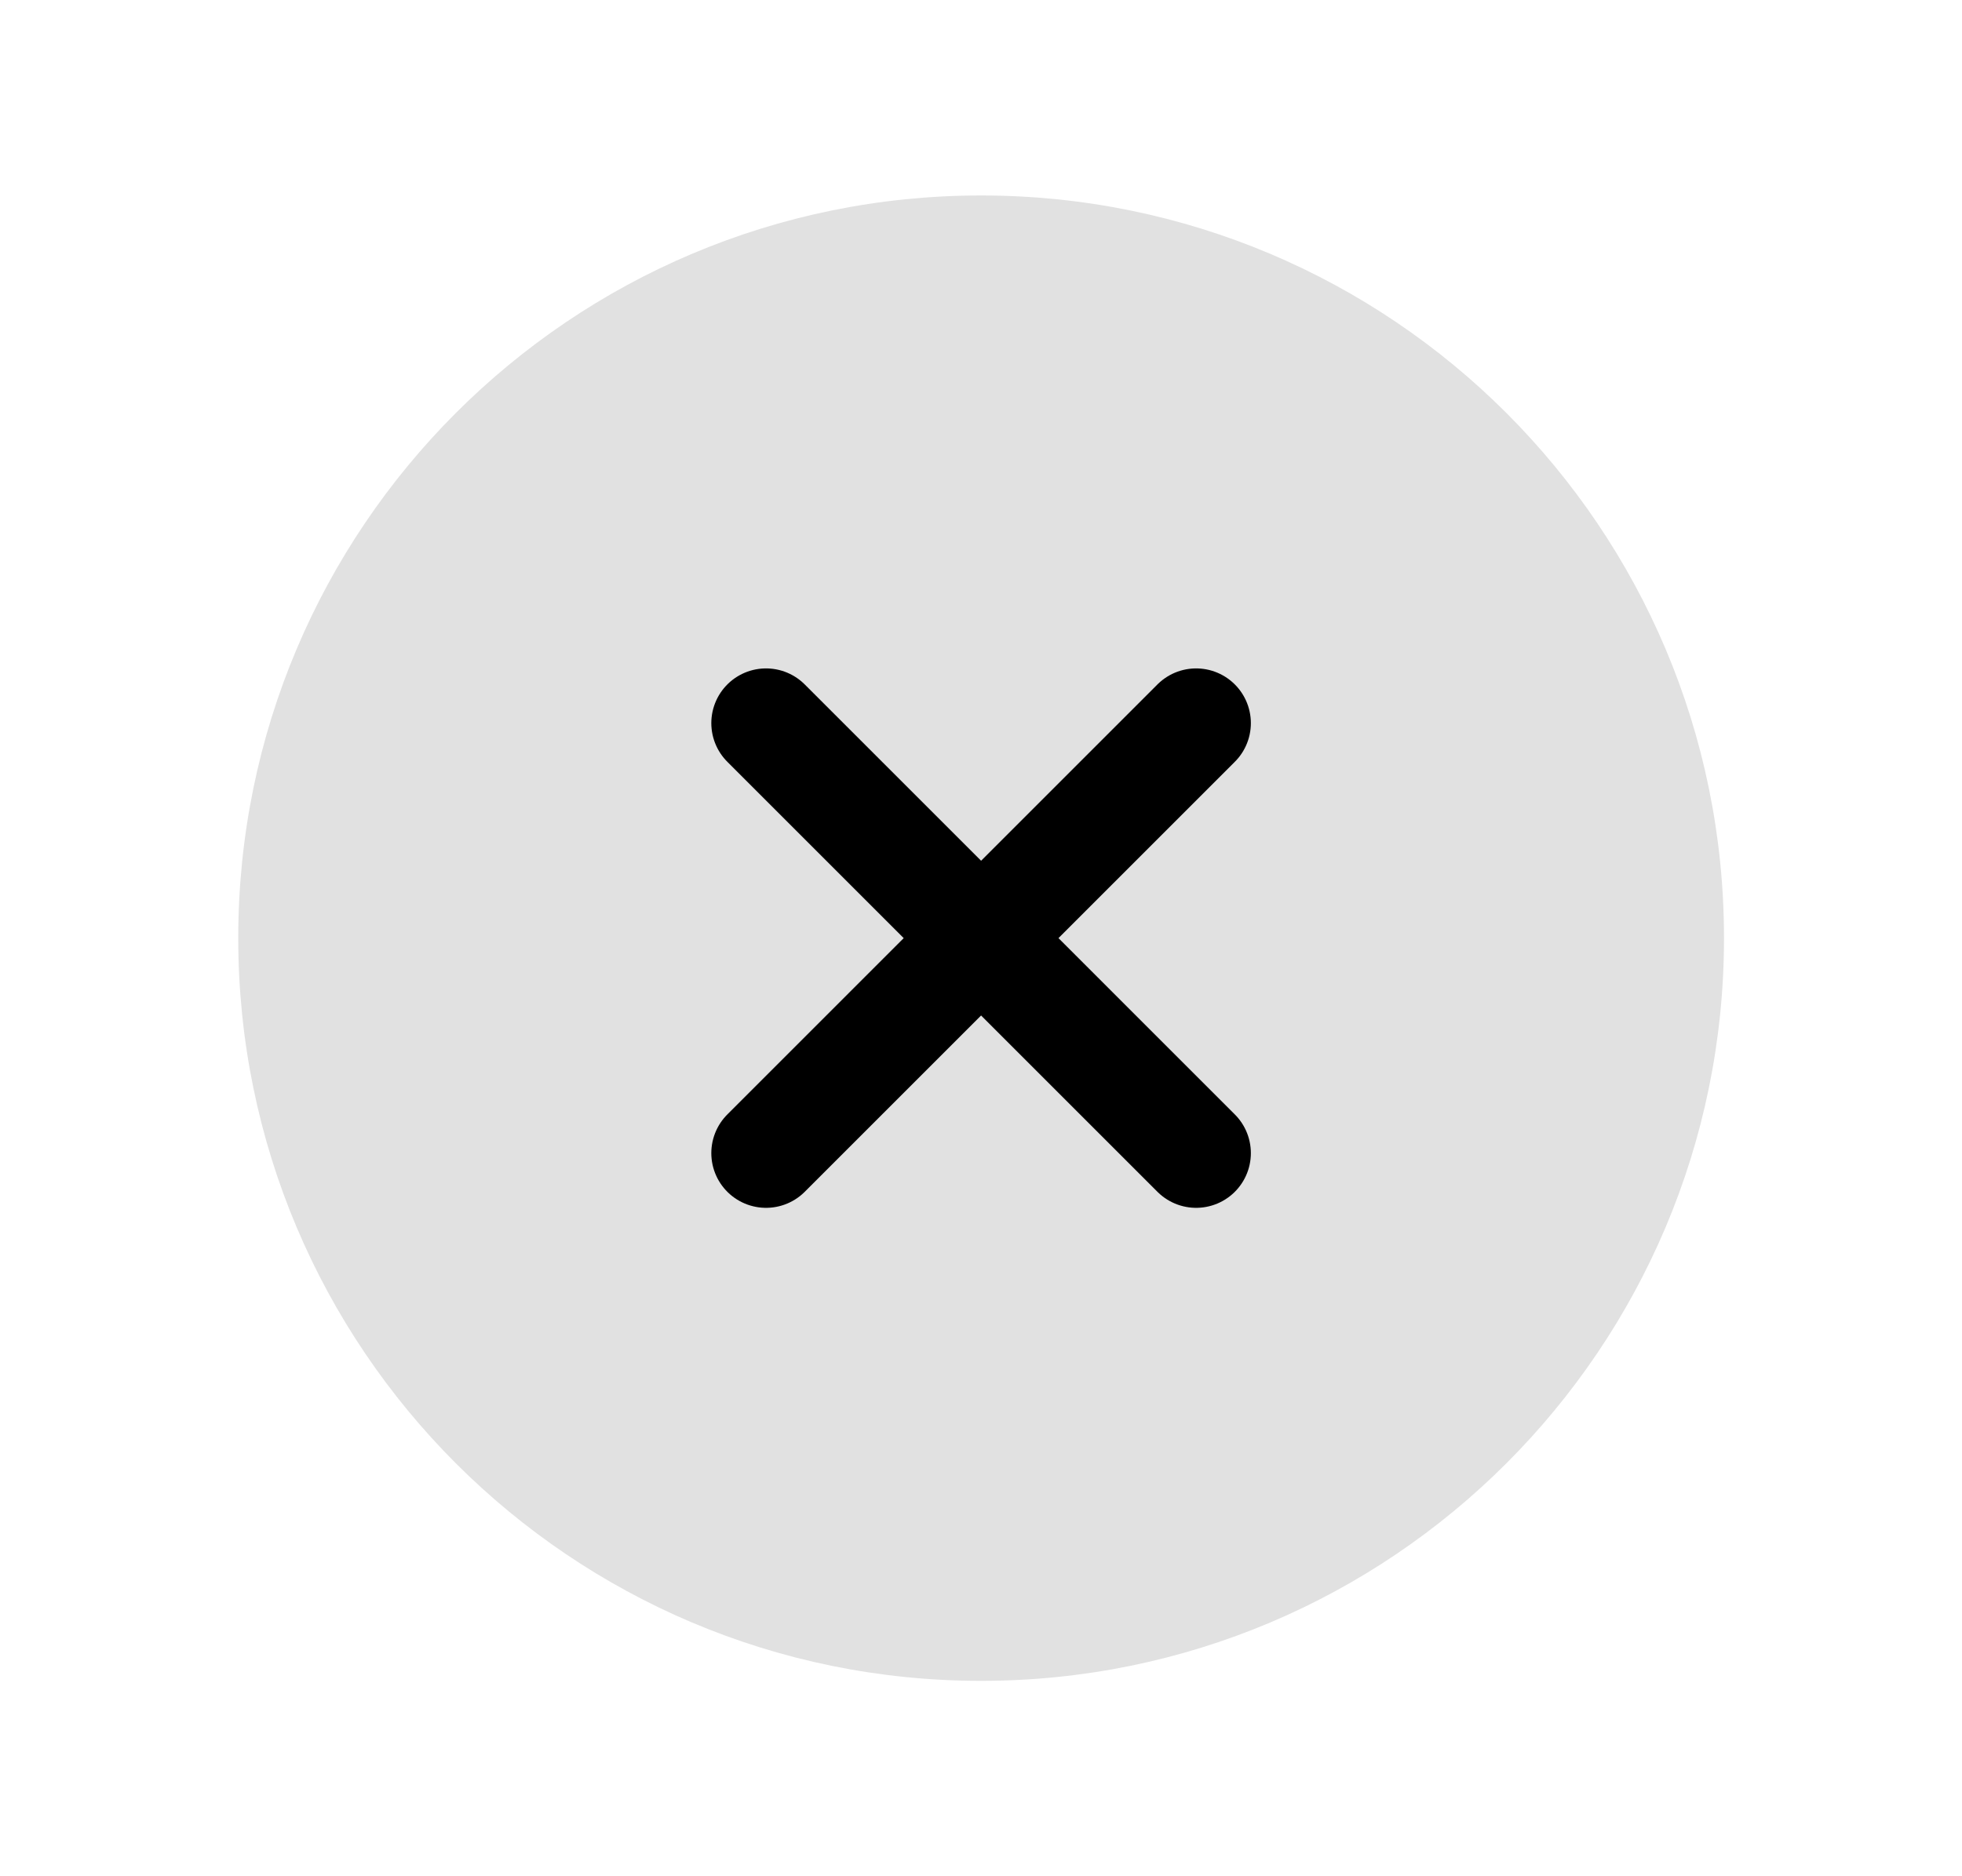 <svg width="23" height="22" viewBox="0 0 23 22" fill="none" xmlns="http://www.w3.org/2000/svg">
    <path fill-rule="evenodd" clip-rule="evenodd"
        d="M11.501 19.709C16.311 19.709 20.21 15.81 20.21 11C20.21 6.191 16.311 2.292 11.501 2.292C6.692 2.292 2.793 6.191 2.793 11C2.793 15.81 6.692 19.709 11.501 19.709Z"
        fill="black" fill-opacity="0.12" />
    <path
        d="M8.98 8.479L11.501 11M14.022 13.521L11.501 11M11.501 11L14.022 8.479M11.501 11L8.98 13.521"
        stroke="black" stroke-width="1.283" stroke-linecap="round" />
</svg>
    